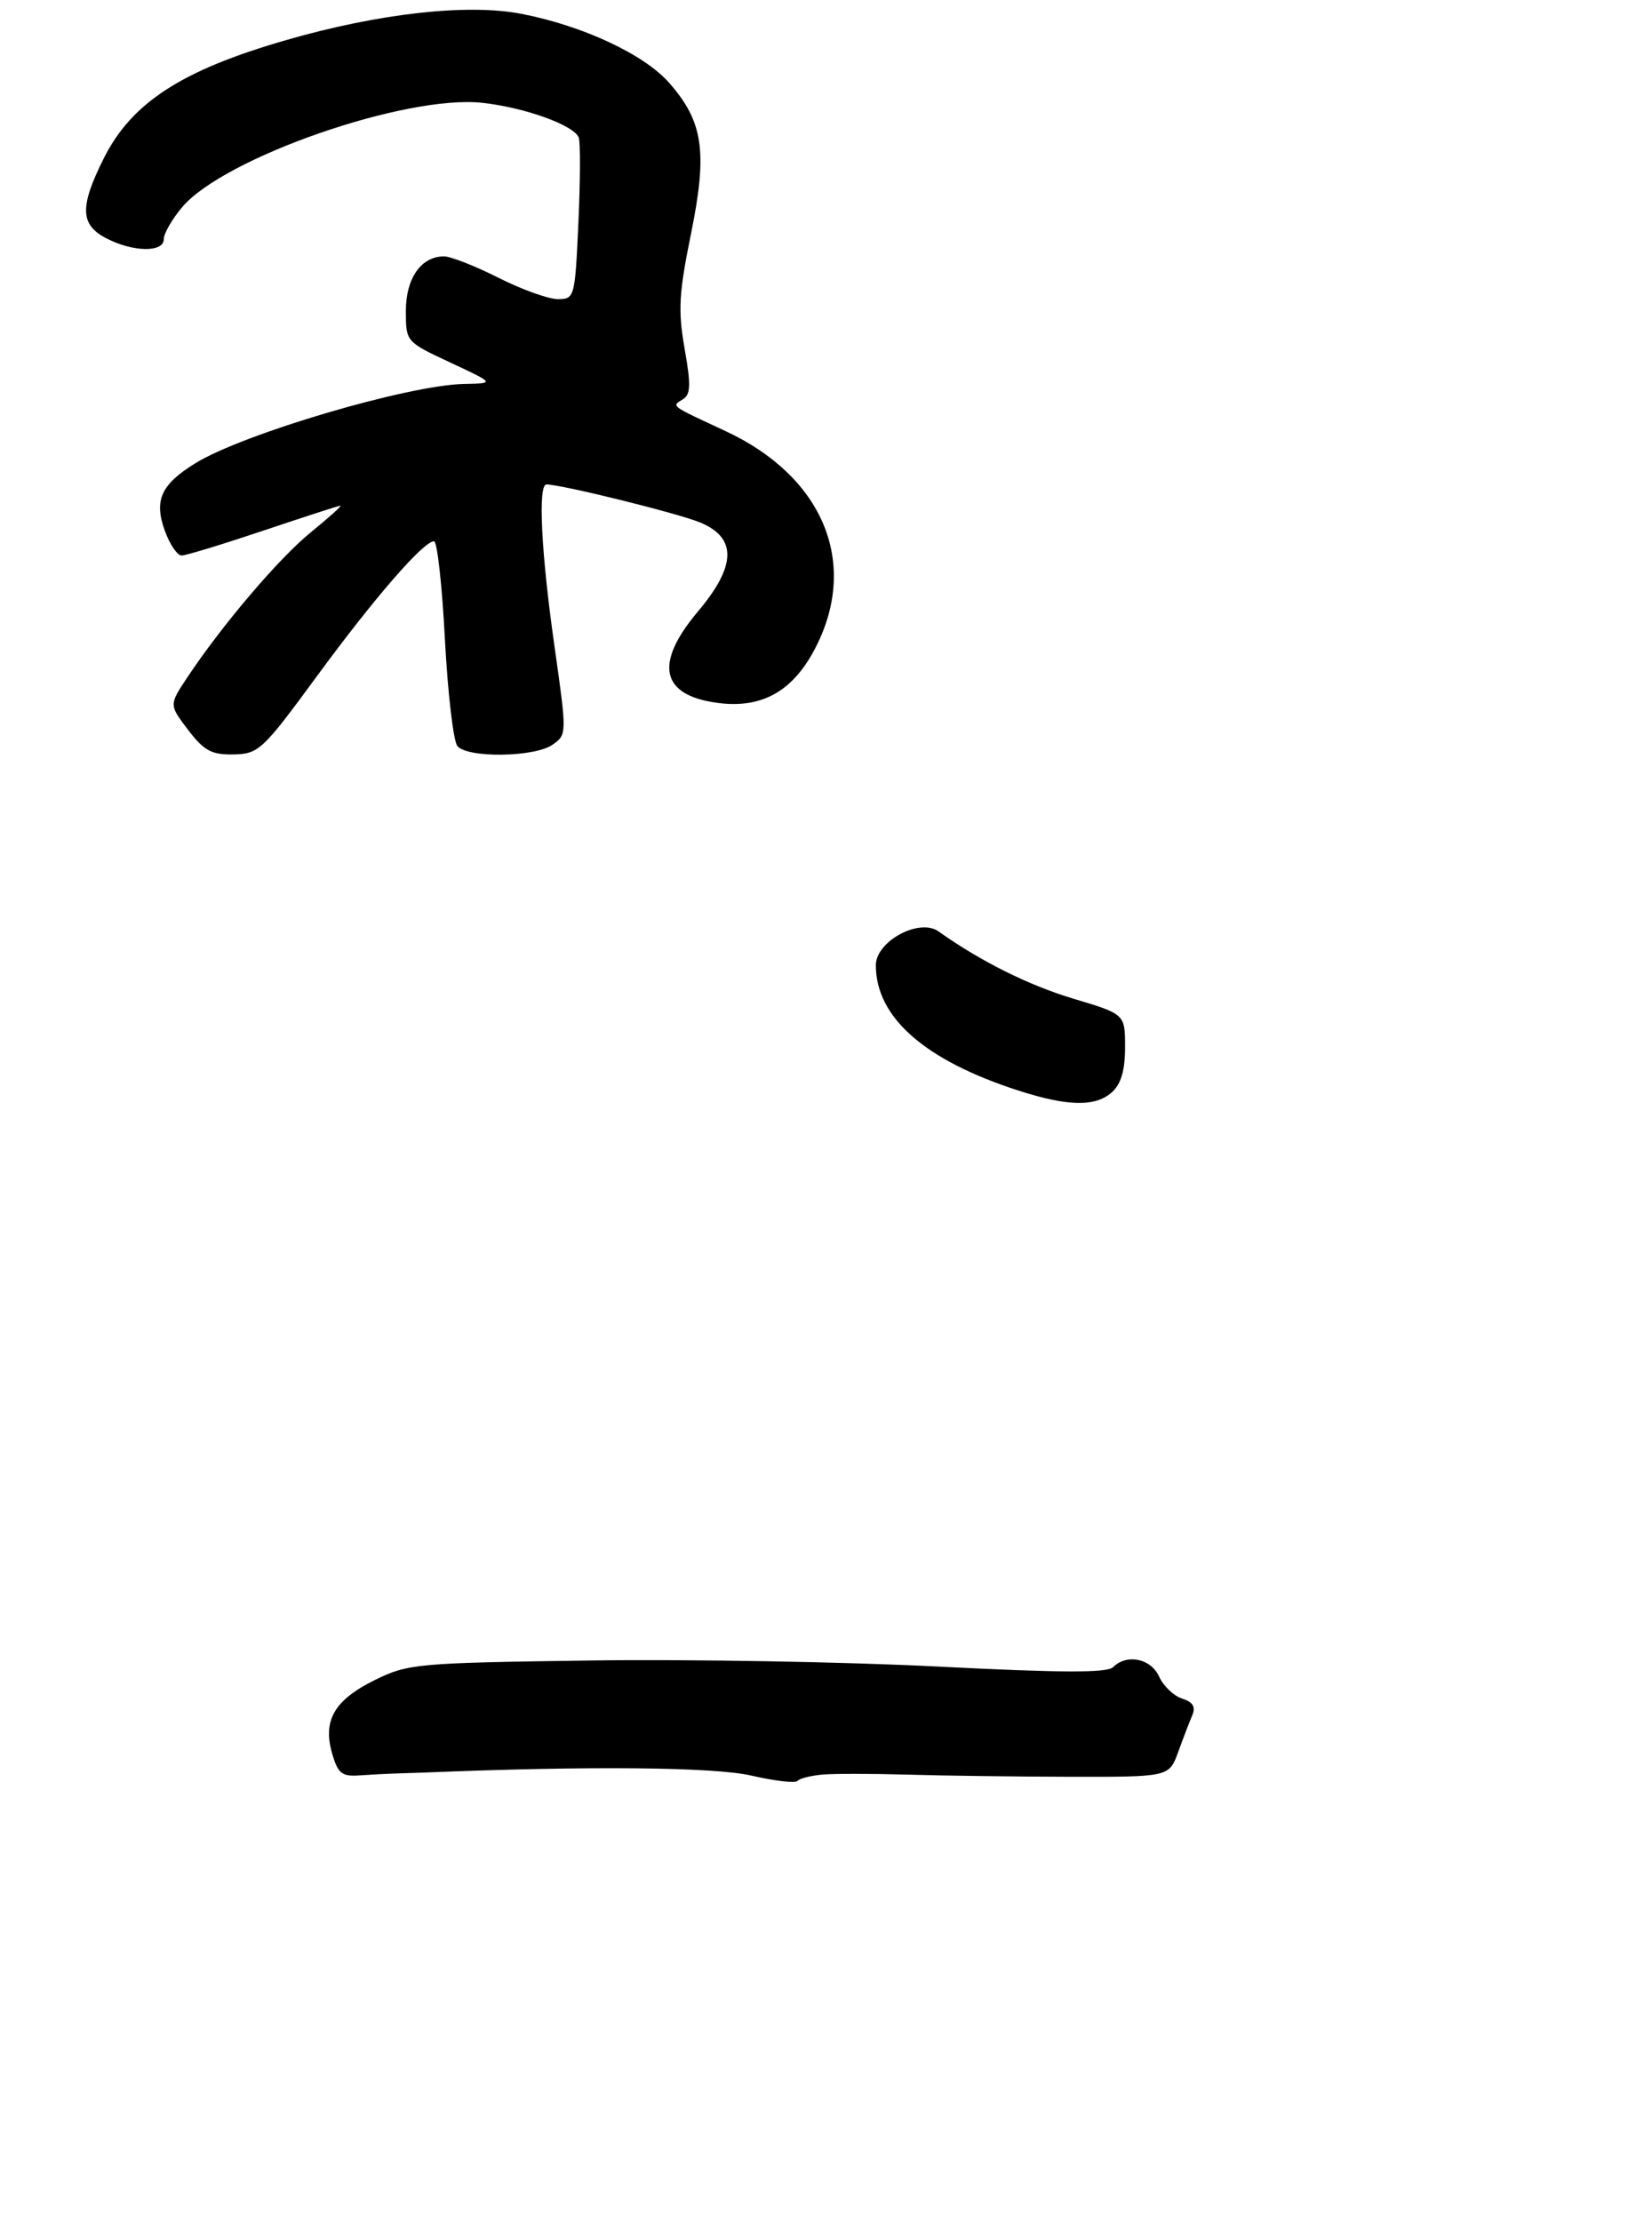 <?xml version="1.0" encoding="UTF-8" standalone="no"?>
<!DOCTYPE svg PUBLIC "-//W3C//DTD SVG 1.1//EN" "http://www.w3.org/Graphics/SVG/1.1/DTD/svg11.dtd" >
<svg xmlns="http://www.w3.org/2000/svg" xmlns:xlink="http://www.w3.org/1999/xlink" version="1.1" viewBox="0 0 232 312">
 <g >
 <path fill="currentColor"
d=" M 115.50 249.17 C 117.15 249.03 122.55 249.04 127.50 249.18 C 132.45 249.33 142.73 249.46 150.34 249.48 C 164.18 249.50 164.18 249.50 165.46 246.00 C 166.16 244.07 167.05 241.75 167.44 240.84 C 167.94 239.66 167.52 238.98 166.01 238.50 C 164.84 238.13 163.38 236.74 162.78 235.41 C 161.61 232.85 158.23 232.17 156.30 234.10 C 155.49 234.91 148.86 234.88 131.85 234.01 C 119.01 233.35 97.03 232.96 83.00 233.15 C 58.53 233.49 57.31 233.60 52.67 235.88 C 46.96 238.69 45.29 241.56 46.65 246.23 C 47.47 249.05 48.01 249.47 50.55 249.28 C 52.17 249.17 54.40 249.05 55.50 249.02 C 56.60 248.99 58.40 248.93 59.50 248.89 C 82.49 247.94 100.27 248.10 105.50 249.31 C 108.80 250.07 111.72 250.41 112.00 250.06 C 112.28 249.72 113.85 249.32 115.50 249.17 Z  M 156.17 153.35 C 157.44 152.19 158.00 150.28 158.00 147.05 C 158.00 142.40 158.00 142.40 150.75 140.23 C 144.45 138.34 137.71 134.98 131.80 130.78 C 129.11 128.87 123.00 132.16 123.00 135.53 C 123.00 142.84 129.86 148.88 143.00 153.12 C 149.98 155.37 153.86 155.44 156.17 153.35 Z  M 44.50 94.95 C 52.57 83.95 59.47 76.00 60.95 76.00 C 61.40 76.00 62.09 82.19 62.48 89.75 C 62.88 97.31 63.67 104.06 64.23 104.75 C 65.62 106.46 75.07 106.34 77.59 104.57 C 79.62 103.15 79.62 103.08 77.88 90.82 C 76.00 77.67 75.52 67.99 76.75 68.02 C 79.14 68.09 95.27 72.09 98.35 73.37 C 103.52 75.53 103.41 79.47 98.00 85.88 C 91.84 93.19 92.79 97.63 100.75 98.69 C 107.04 99.54 111.44 97.03 114.59 90.82 C 120.63 78.94 115.56 66.88 101.85 60.51 C 94.02 56.87 94.28 57.07 95.91 56.06 C 97.00 55.38 97.04 54.04 96.14 48.93 C 95.20 43.57 95.34 41.17 97.05 32.78 C 99.38 21.32 98.77 17.08 93.98 11.64 C 90.48 7.64 81.85 3.61 73.21 1.94 C 65.65 0.48 53.21 1.87 40.18 5.63 C 25.48 9.87 18.46 14.43 14.55 22.28 C 11.16 29.07 11.25 31.56 14.95 33.47 C 18.71 35.42 23.00 35.47 23.00 33.58 C 23.00 32.79 24.16 30.78 25.57 29.10 C 31.43 22.14 57.00 13.25 67.75 14.44 C 73.74 15.10 80.64 17.59 81.28 19.33 C 81.52 19.97 81.50 25.34 81.23 31.25 C 80.75 41.79 80.69 42.00 78.34 42.00 C 77.02 42.00 73.27 40.65 70.00 39.00 C 66.73 37.35 63.29 36.00 62.36 36.00 C 59.14 36.00 57.00 39.06 57.00 43.65 C 57.00 47.99 57.00 47.99 63.25 50.91 C 69.50 53.83 69.50 53.83 65.17 53.91 C 57.30 54.07 34.11 60.91 27.41 65.06 C 22.61 68.02 21.60 70.26 23.15 74.53 C 23.84 76.44 24.90 78.00 25.50 78.00 C 26.11 78.00 31.28 76.42 37.00 74.50 C 42.72 72.58 47.58 71.00 47.81 71.00 C 48.05 71.00 46.17 72.69 43.64 74.75 C 39.12 78.43 31.11 87.86 26.22 95.24 C 23.75 98.98 23.75 98.98 26.42 102.49 C 28.67 105.43 29.71 105.99 32.80 105.93 C 36.33 105.86 36.88 105.34 44.50 94.95 Z "/>
</g>
</svg>